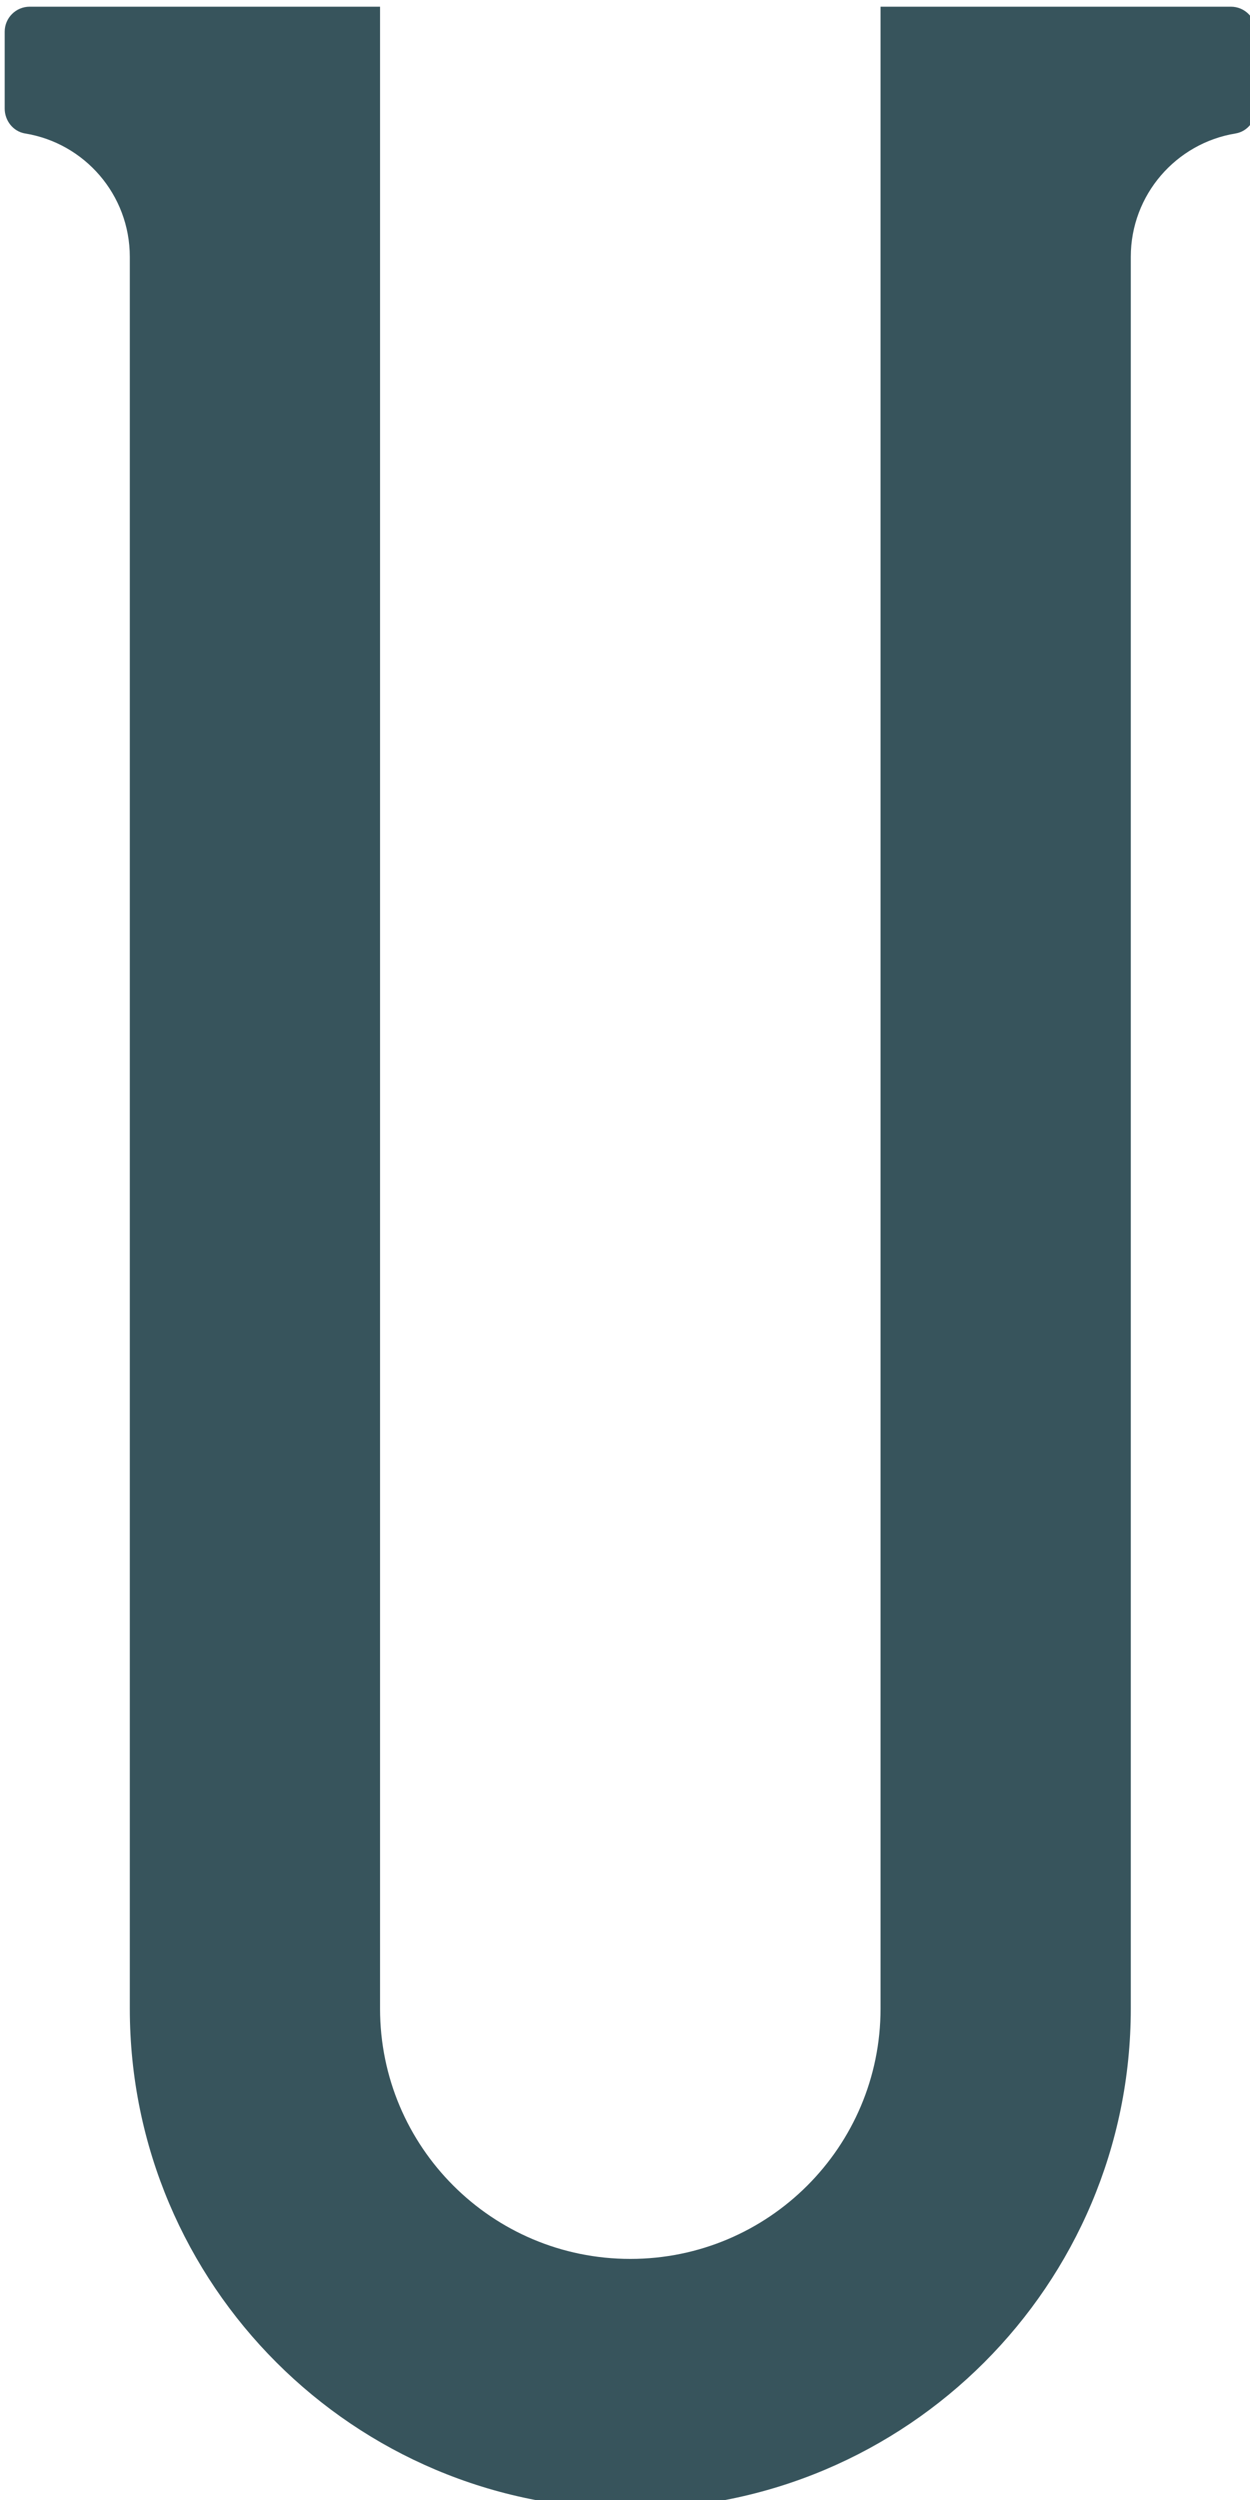 <?xml version="1.0" encoding="UTF-8" standalone="no"?>
<svg
   xmlns:dc="http://purl.org/dc/elements/1.1/"
   xmlns:cc="http://creativecommons.org/ns#"
   xmlns:rdf="http://www.w3.org/1999/02/22-rdf-syntax-ns#"
   xmlns:svg="http://www.w3.org/2000/svg"
   xmlns="http://www.w3.org/2000/svg"
   xmlns:sodipodi="http://sodipodi.sourceforge.net/DTD/sodipodi-0.dtd"
   xmlns:inkscape="http://www.inkscape.org/namespaces/inkscape"
   id="svg1144"
   version="1.1"
   viewBox="0 0 6.35 12.7"
   height="12.7mm"
   width="6.35mm"
   sodipodi:docname="letter_u.svg"
   inkscape:version="0.92.5 (2060ec1f9f, 2020-04-08)">
  <sodipodi:namedview
     pagecolor="#ffffff"
     bordercolor="#666666"
     borderopacity="1"
     objecttolerance="10"
     gridtolerance="10"
     guidetolerance="10"
     inkscape:pageopacity="0"
     inkscape:pageshadow="2"
     inkscape:window-width="995"
     inkscape:window-height="592"
     id="namedview7"
     showgrid="false"
     fit-margin-top="0"
     fit-margin-left="0"
     fit-margin-right="0"
     fit-margin-bottom="0"
     inkscape:zoom="1.665148"
     inkscape:cx="-96.999321"
     inkscape:cy="23.999996"
     inkscape:window-x="4356"
     inkscape:window-y="206"
     inkscape:window-maximized="0"
     inkscape:current-layer="svg1144" />
  <defs
     id="defs1138" />
  <g
     transform="matrix(0.339,0,0,0.339,-24.731,-34.583)"
     id="layer1"
     style="fill:#37545c;fill-opacity:1">
    <path
       id="path24"
       d="m 82.399,139.613 c -4.142,0 -7.501,-3.357 -7.501,-7.499 v -26.25 c 0,-0.932 -0.679,-1.705 -1.57,-1.849 -0.179,-0.03 -0.305,-0.193 -0.305,-0.373 v -1.152 c 0,-0.207 0.168,-0.375 0.375,-0.375 h 5.25 v 30 c 0,2.071 1.678,3.75 3.75,3.75 2.071,0 3.75,-1.678 3.75,-3.75 v -30 h 5.25 c 0.207,0 0.375,0.168 0.375,0.375 v 1.152 c 0,0.181 -0.125,0.343 -0.305,0.373 -0.89,0.145 -1.57,0.918 -1.57,1.849 v 26.25 c 0,4.142 -3.358,7.499 -7.501,7.499 z m 0,0"
       style="fill:#37545c;fill-opacity:1;fill-rule:nonzero;stroke:none;stroke-width:0.353"
       inkscape:connector-curvature="0" />
  </g>
</svg>

